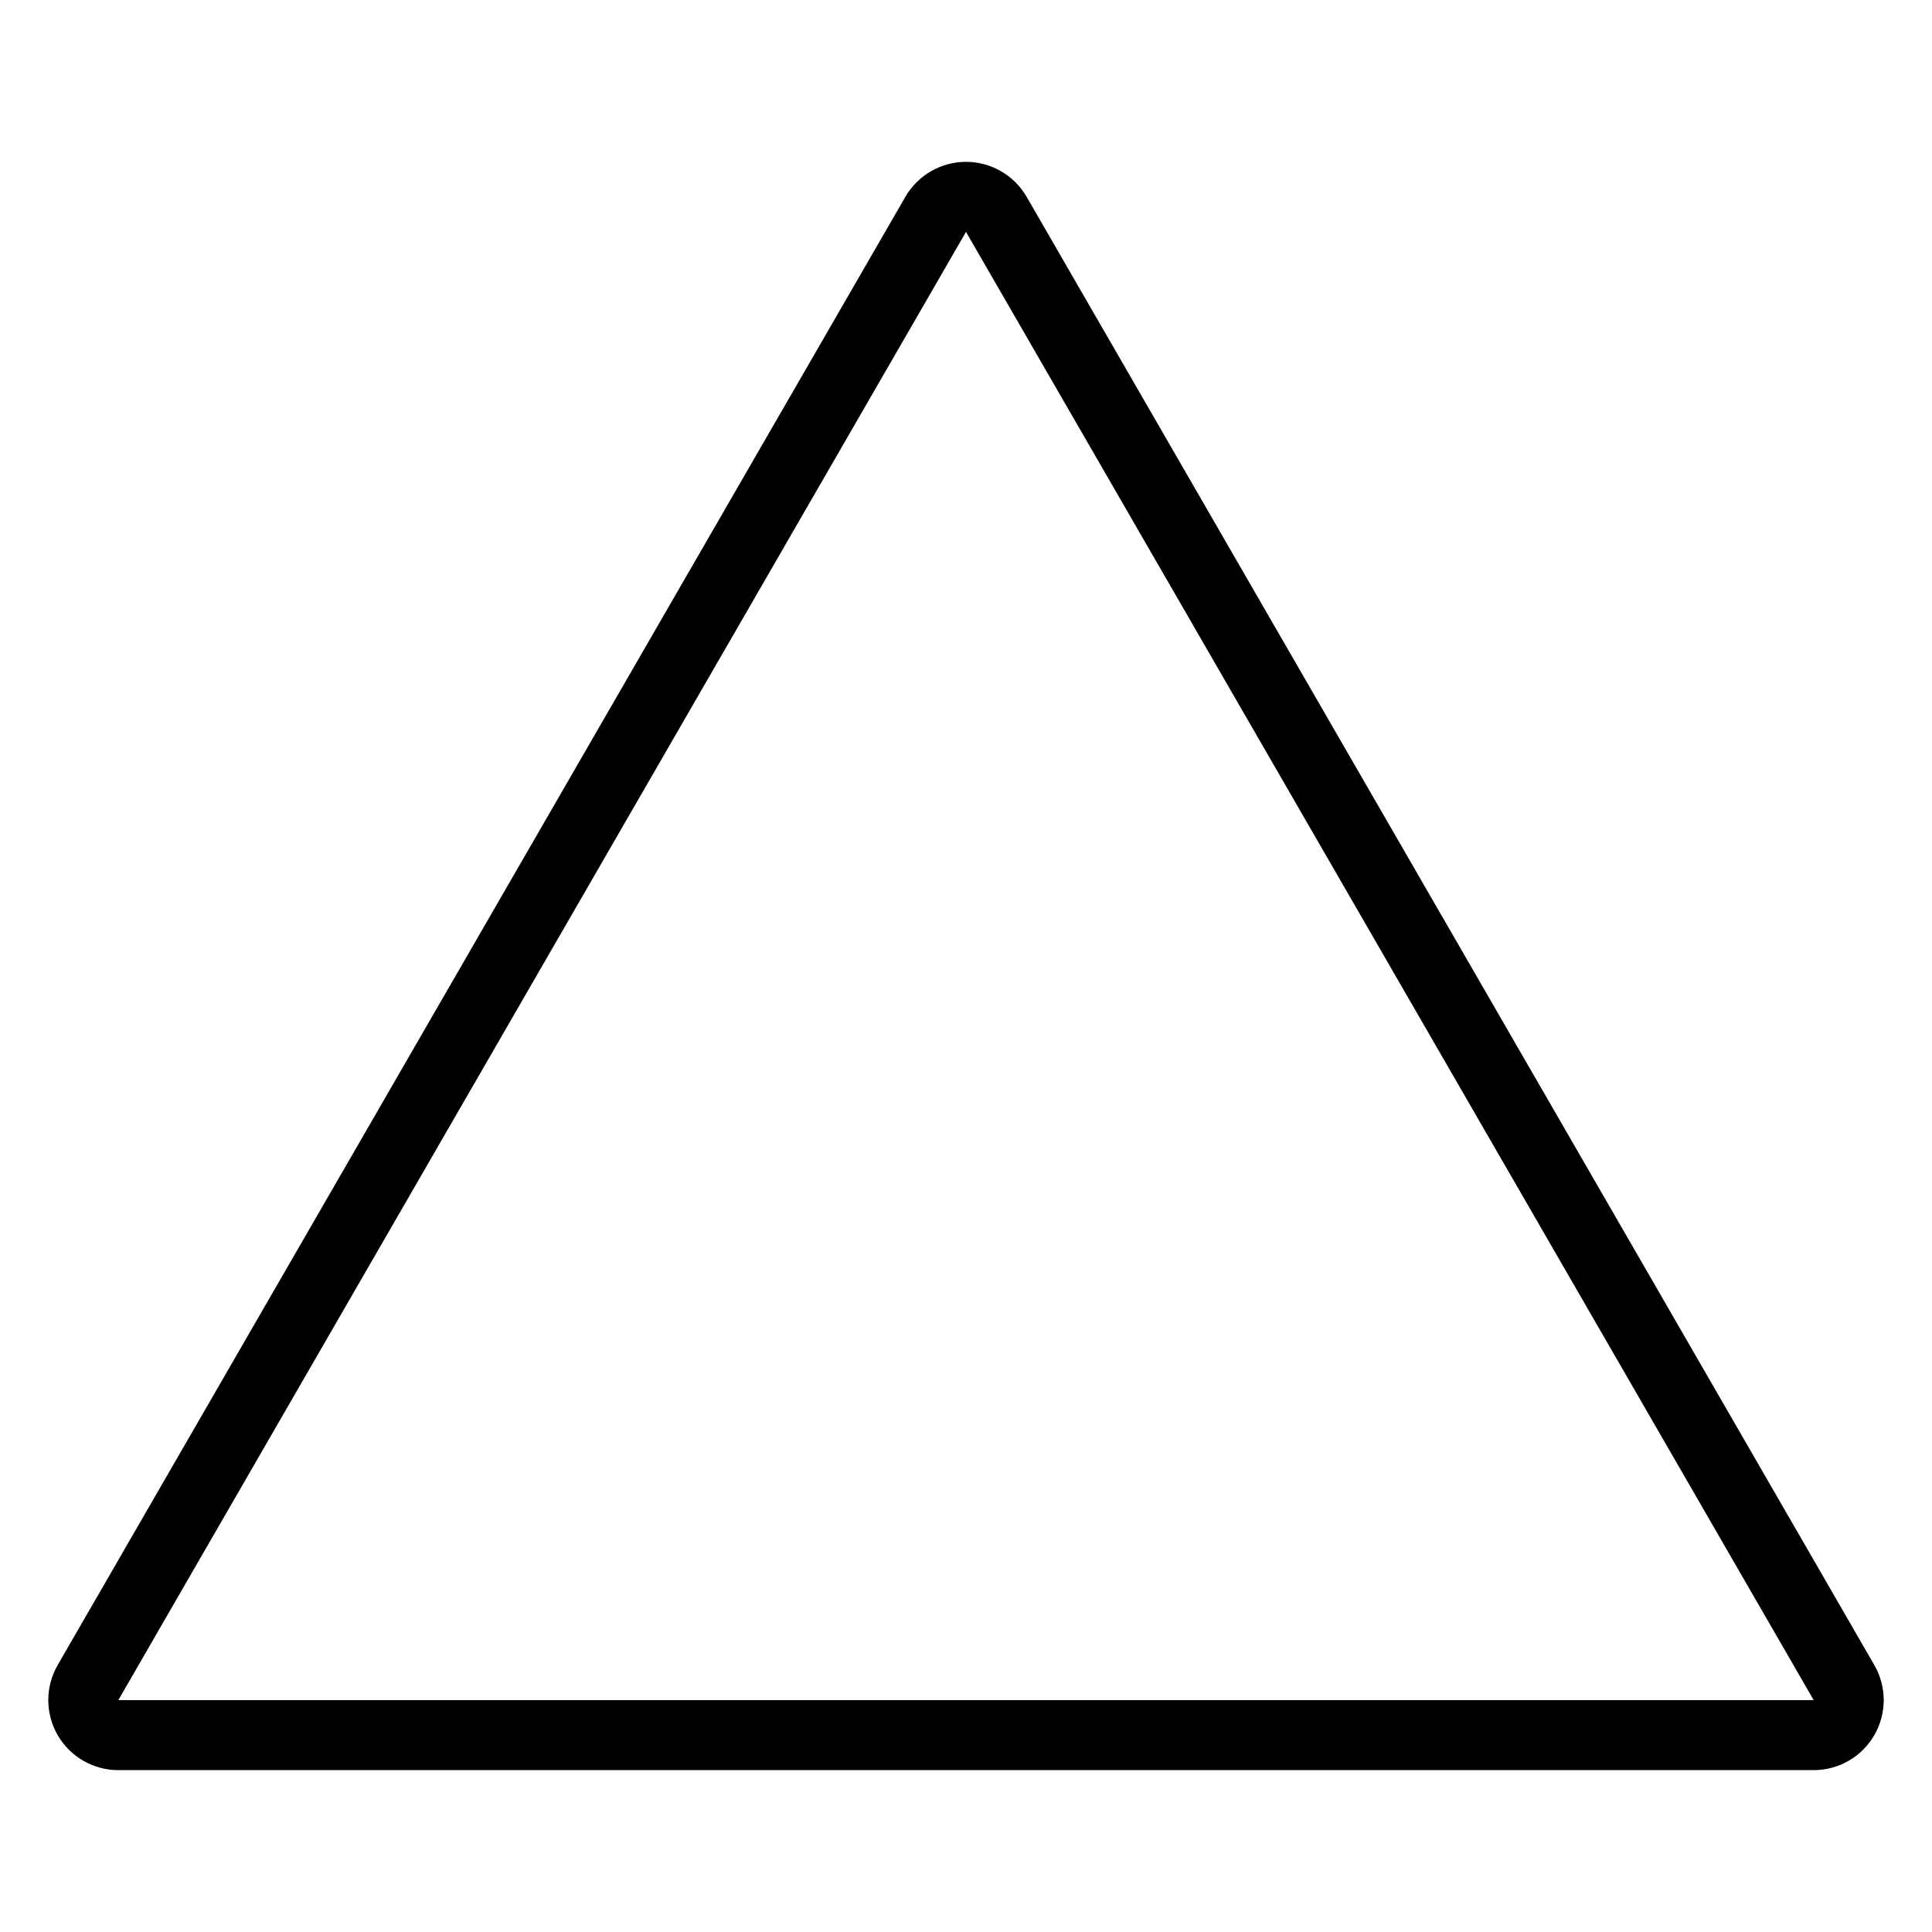 <?xml version="1.0" encoding="utf-8"?>
<!-- Generator: Adobe Illustrator 15.1.0, SVG Export Plug-In . SVG Version: 6.00 Build 0)  -->
<!DOCTYPE svg PUBLIC "-//W3C//DTD SVG 1.1//EN" "http://www.w3.org/Graphics/SVG/1.1/DTD/svg11.dtd">
<svg version="1.1" id="Layer_1" xmlns="http://www.w3.org/2000/svg" xmlns:xlink="http://www.w3.org/1999/xlink" x="0px" y="0px"
	 width="283.46px" height="283.46px" viewBox="0 0 283.46 283.46" enable-background="new 0 0 283.46 283.46" xml:space="preserve">
<path d="M141.73,34.023l124.369,215.413H17.361L141.73,34.023 M141.73,23.747c-3.672,0-7.064,1.958-8.9,5.138L8.461,244.298
	c-1.835,3.18-1.835,7.097,0,10.277c1.836,3.18,5.229,5.138,8.9,5.138h248.737c3.672,0,7.064-1.958,8.9-5.138
	c1.836-3.181,1.836-7.098,0-10.277L150.631,28.885C148.795,25.705,145.402,23.747,141.73,23.747L141.73,23.747z"/>
</svg>
